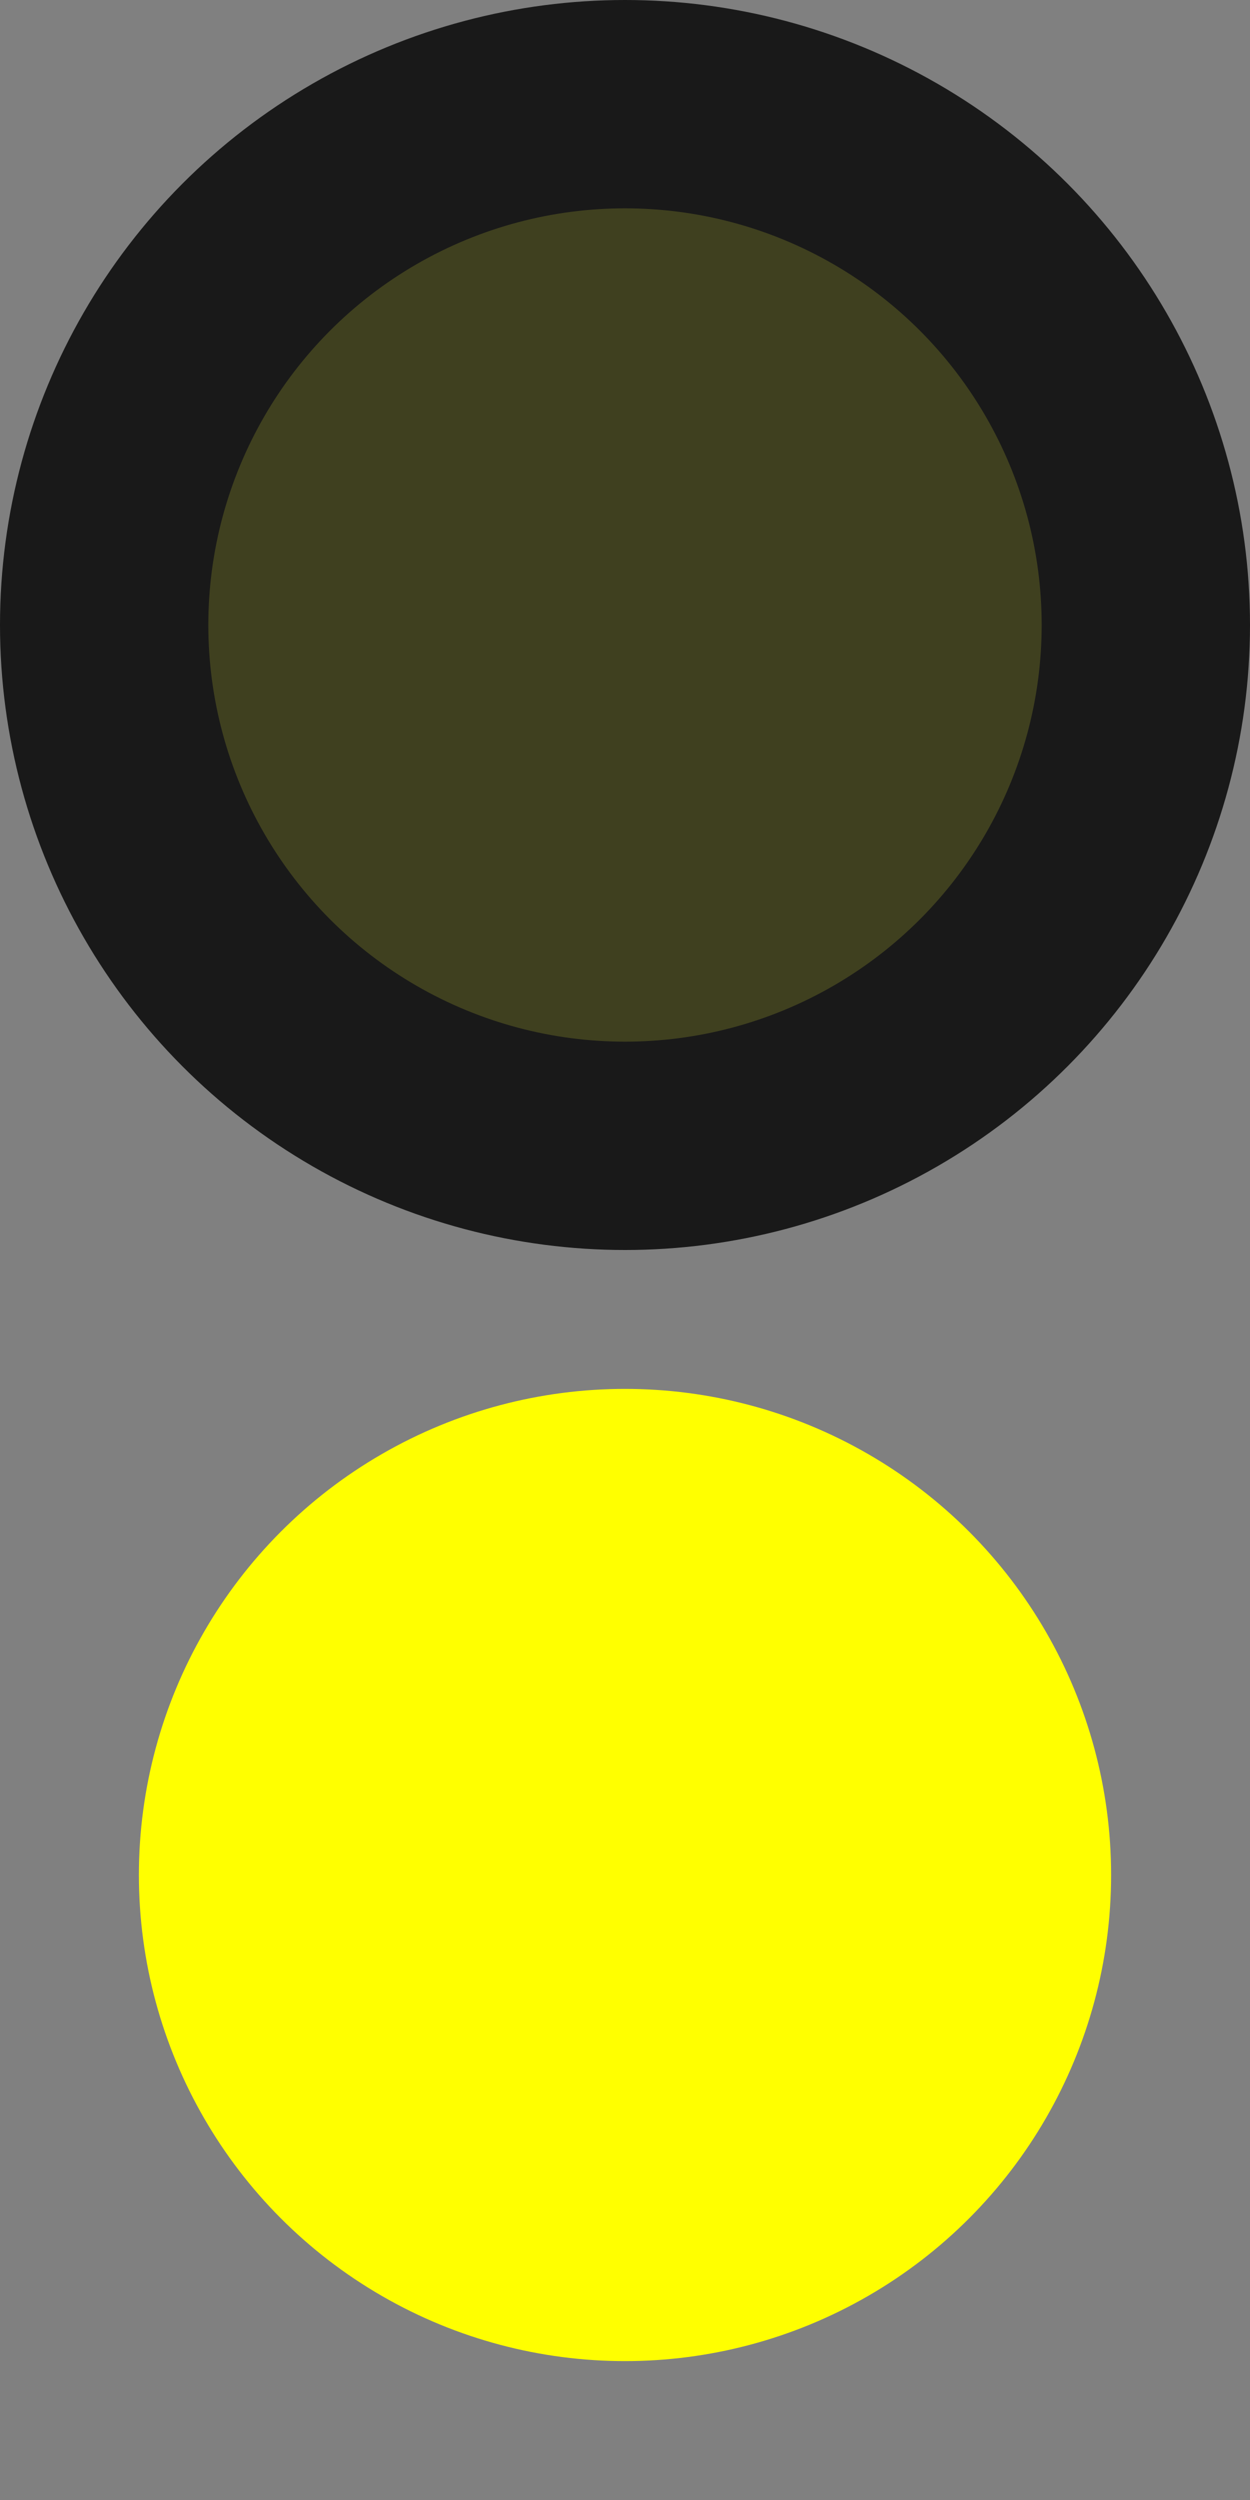 <svg width="9" height="18" viewBox="0 0 9 18" fill="none" xmlns="http://www.w3.org/2000/svg">
<rect x="0" y="0" width="9" height="18" fill="#808080" stroke="none"/>
<circle cx="4.5" cy="13.5" r="3.5" fill="#FFFF00"/>
<circle cx="4.5" cy="4.5" r="3.75" fill="#3F401F" stroke="#191919" stroke-width="1.5"/>
</svg>
